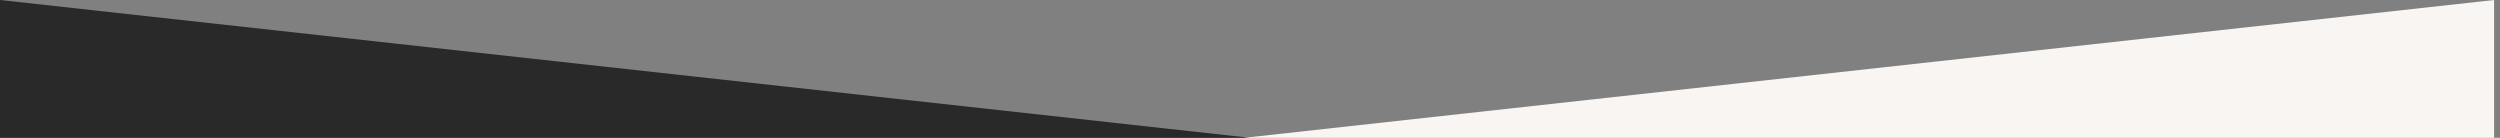 <svg xmlns="http://www.w3.org/2000/svg" width="1270" height="70" fill="none"><rect width="100%" height="100%" fill="#808080" stroke="none"/><path fill="#292929" d="M635 70H0V0l635 70z"/><path fill="#F8F5F2" d="M632 70h635V0L632 70z"/></svg>